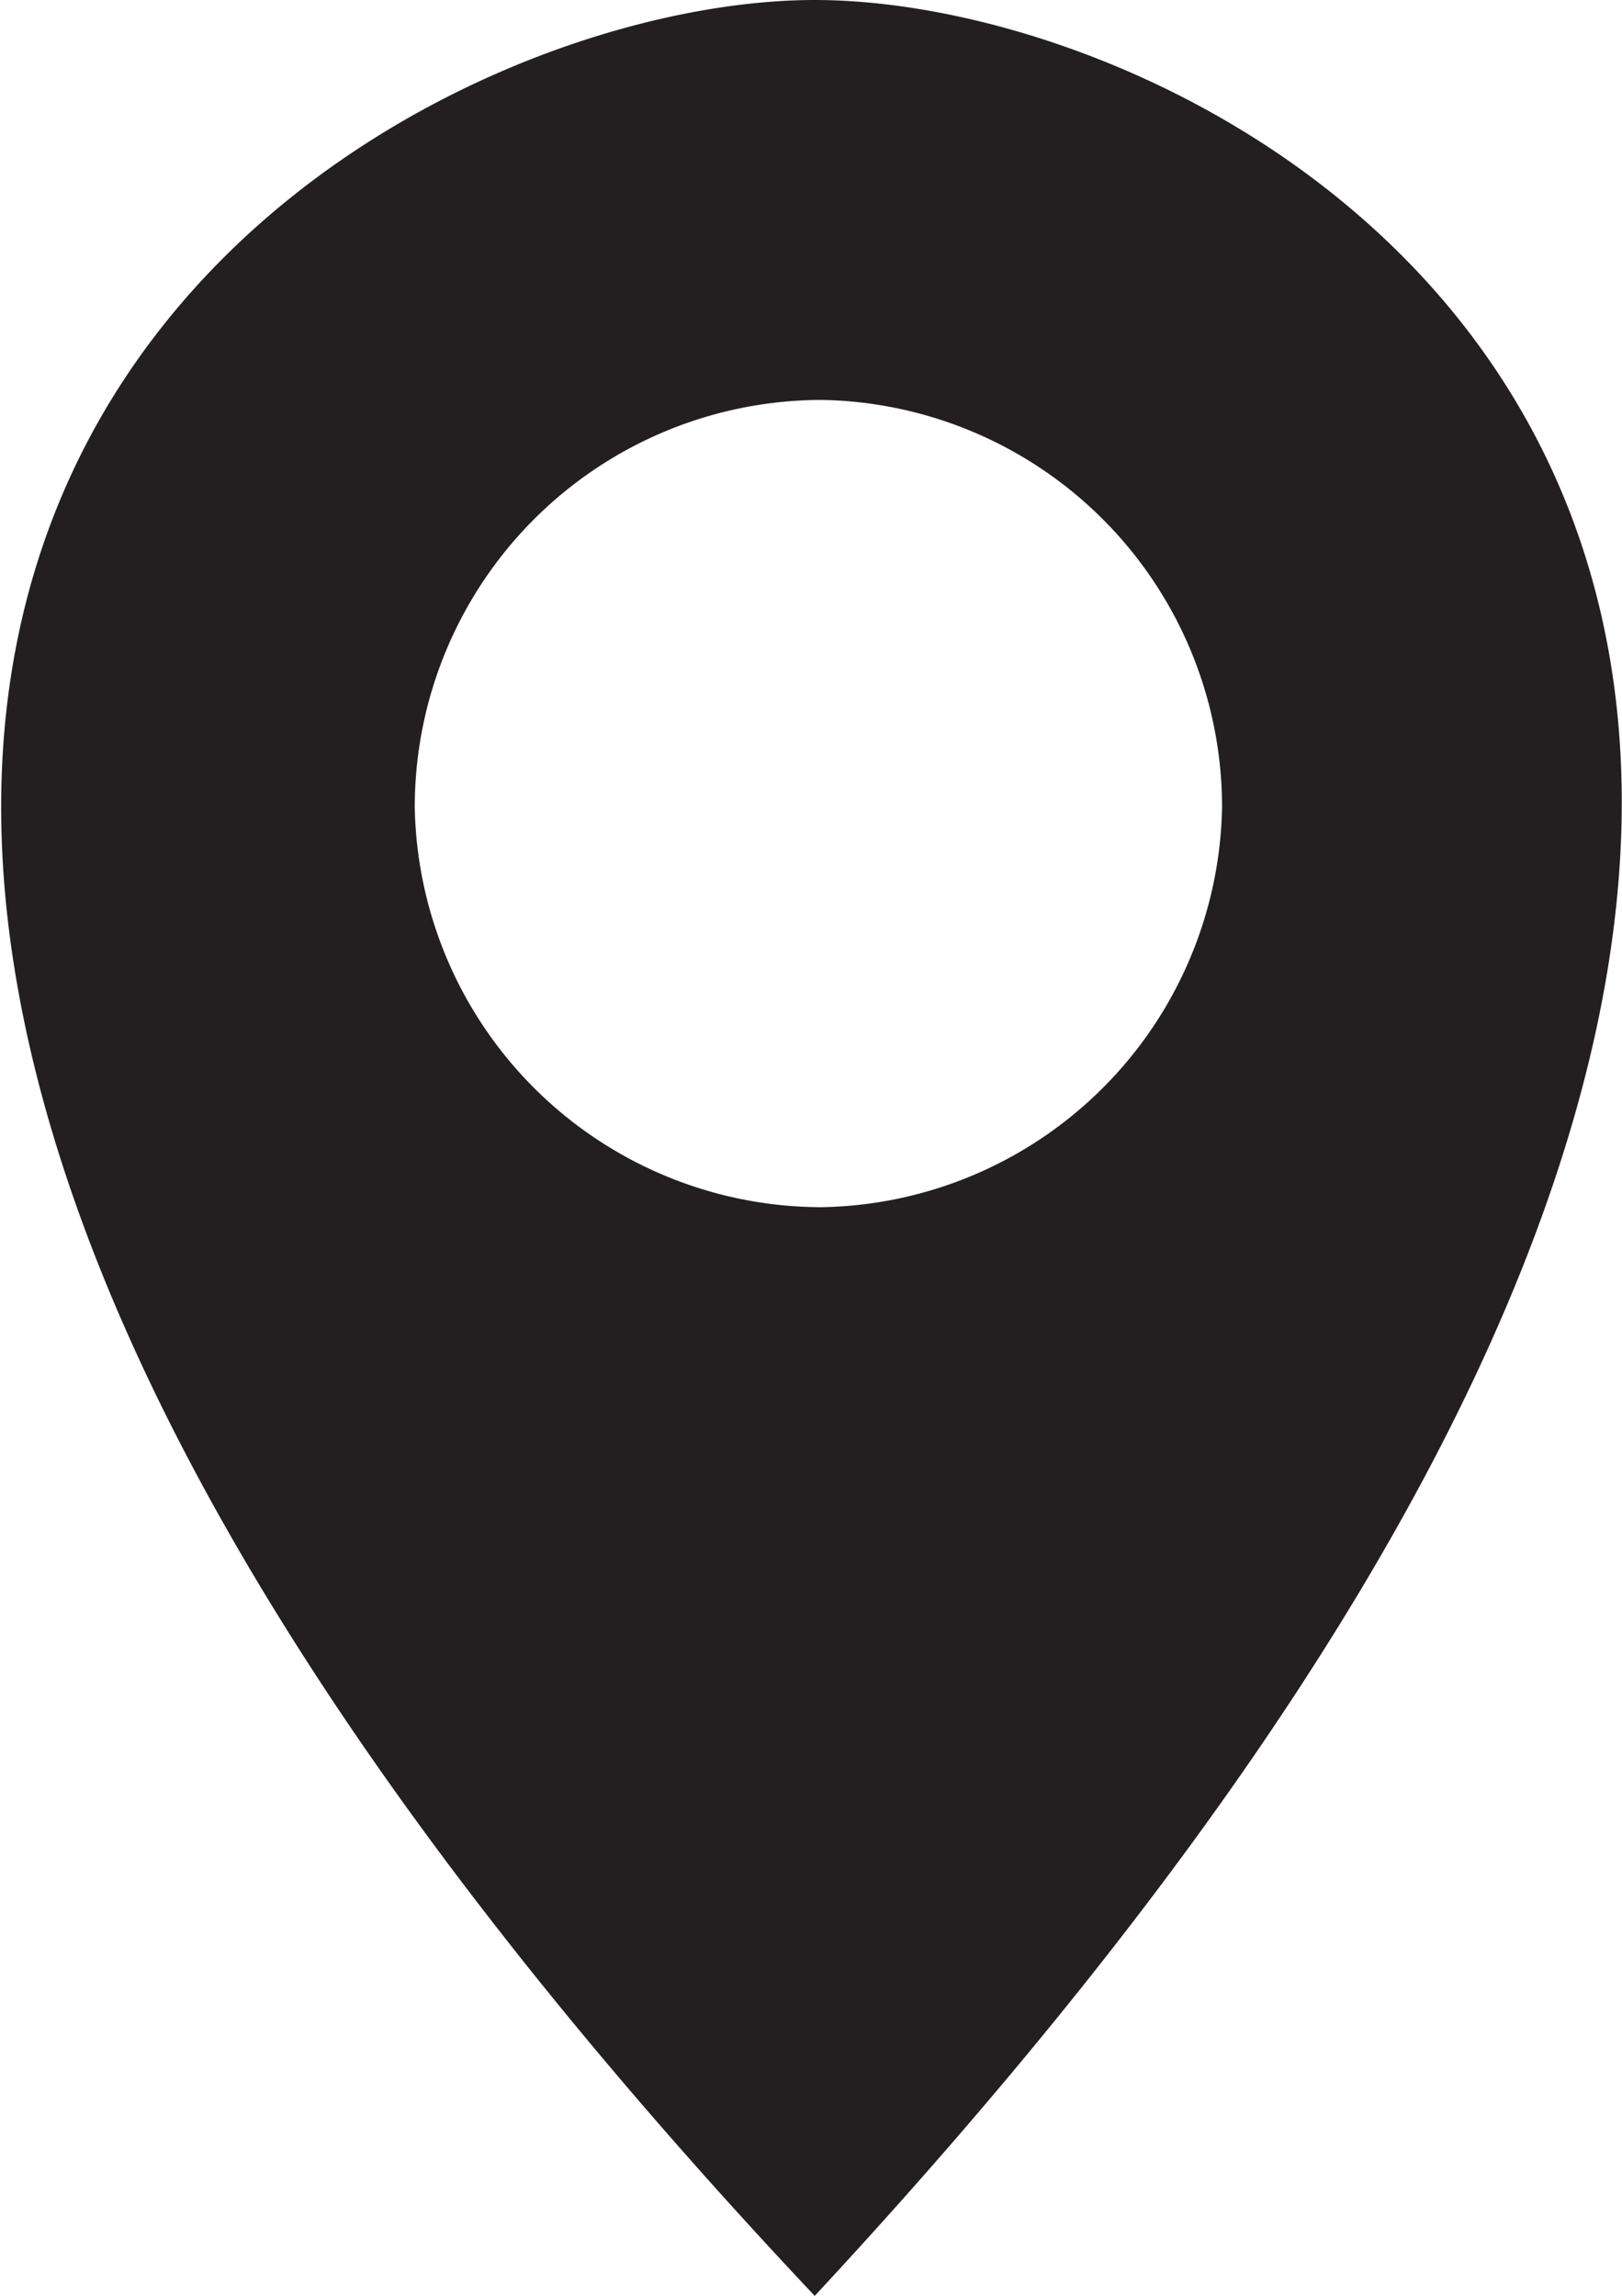 <svg xmlns="http://www.w3.org/2000/svg" viewBox="0 0 21.9 31" id="location">
    <path d="M11 0c-6.3 0-21.2 8.5 0 31C32 8.4 17.3 0 11 0zm.1 16.3a5.5 5.5 0 0 1-5.5-5.4 5.5 5.5 0 0 1 5.5-5.5 5.5 5.5 0 0 1 5.4 5.5 5.5 5.5 0 0 1-5.4 5.4z" fill="#231f20"/>
</svg>